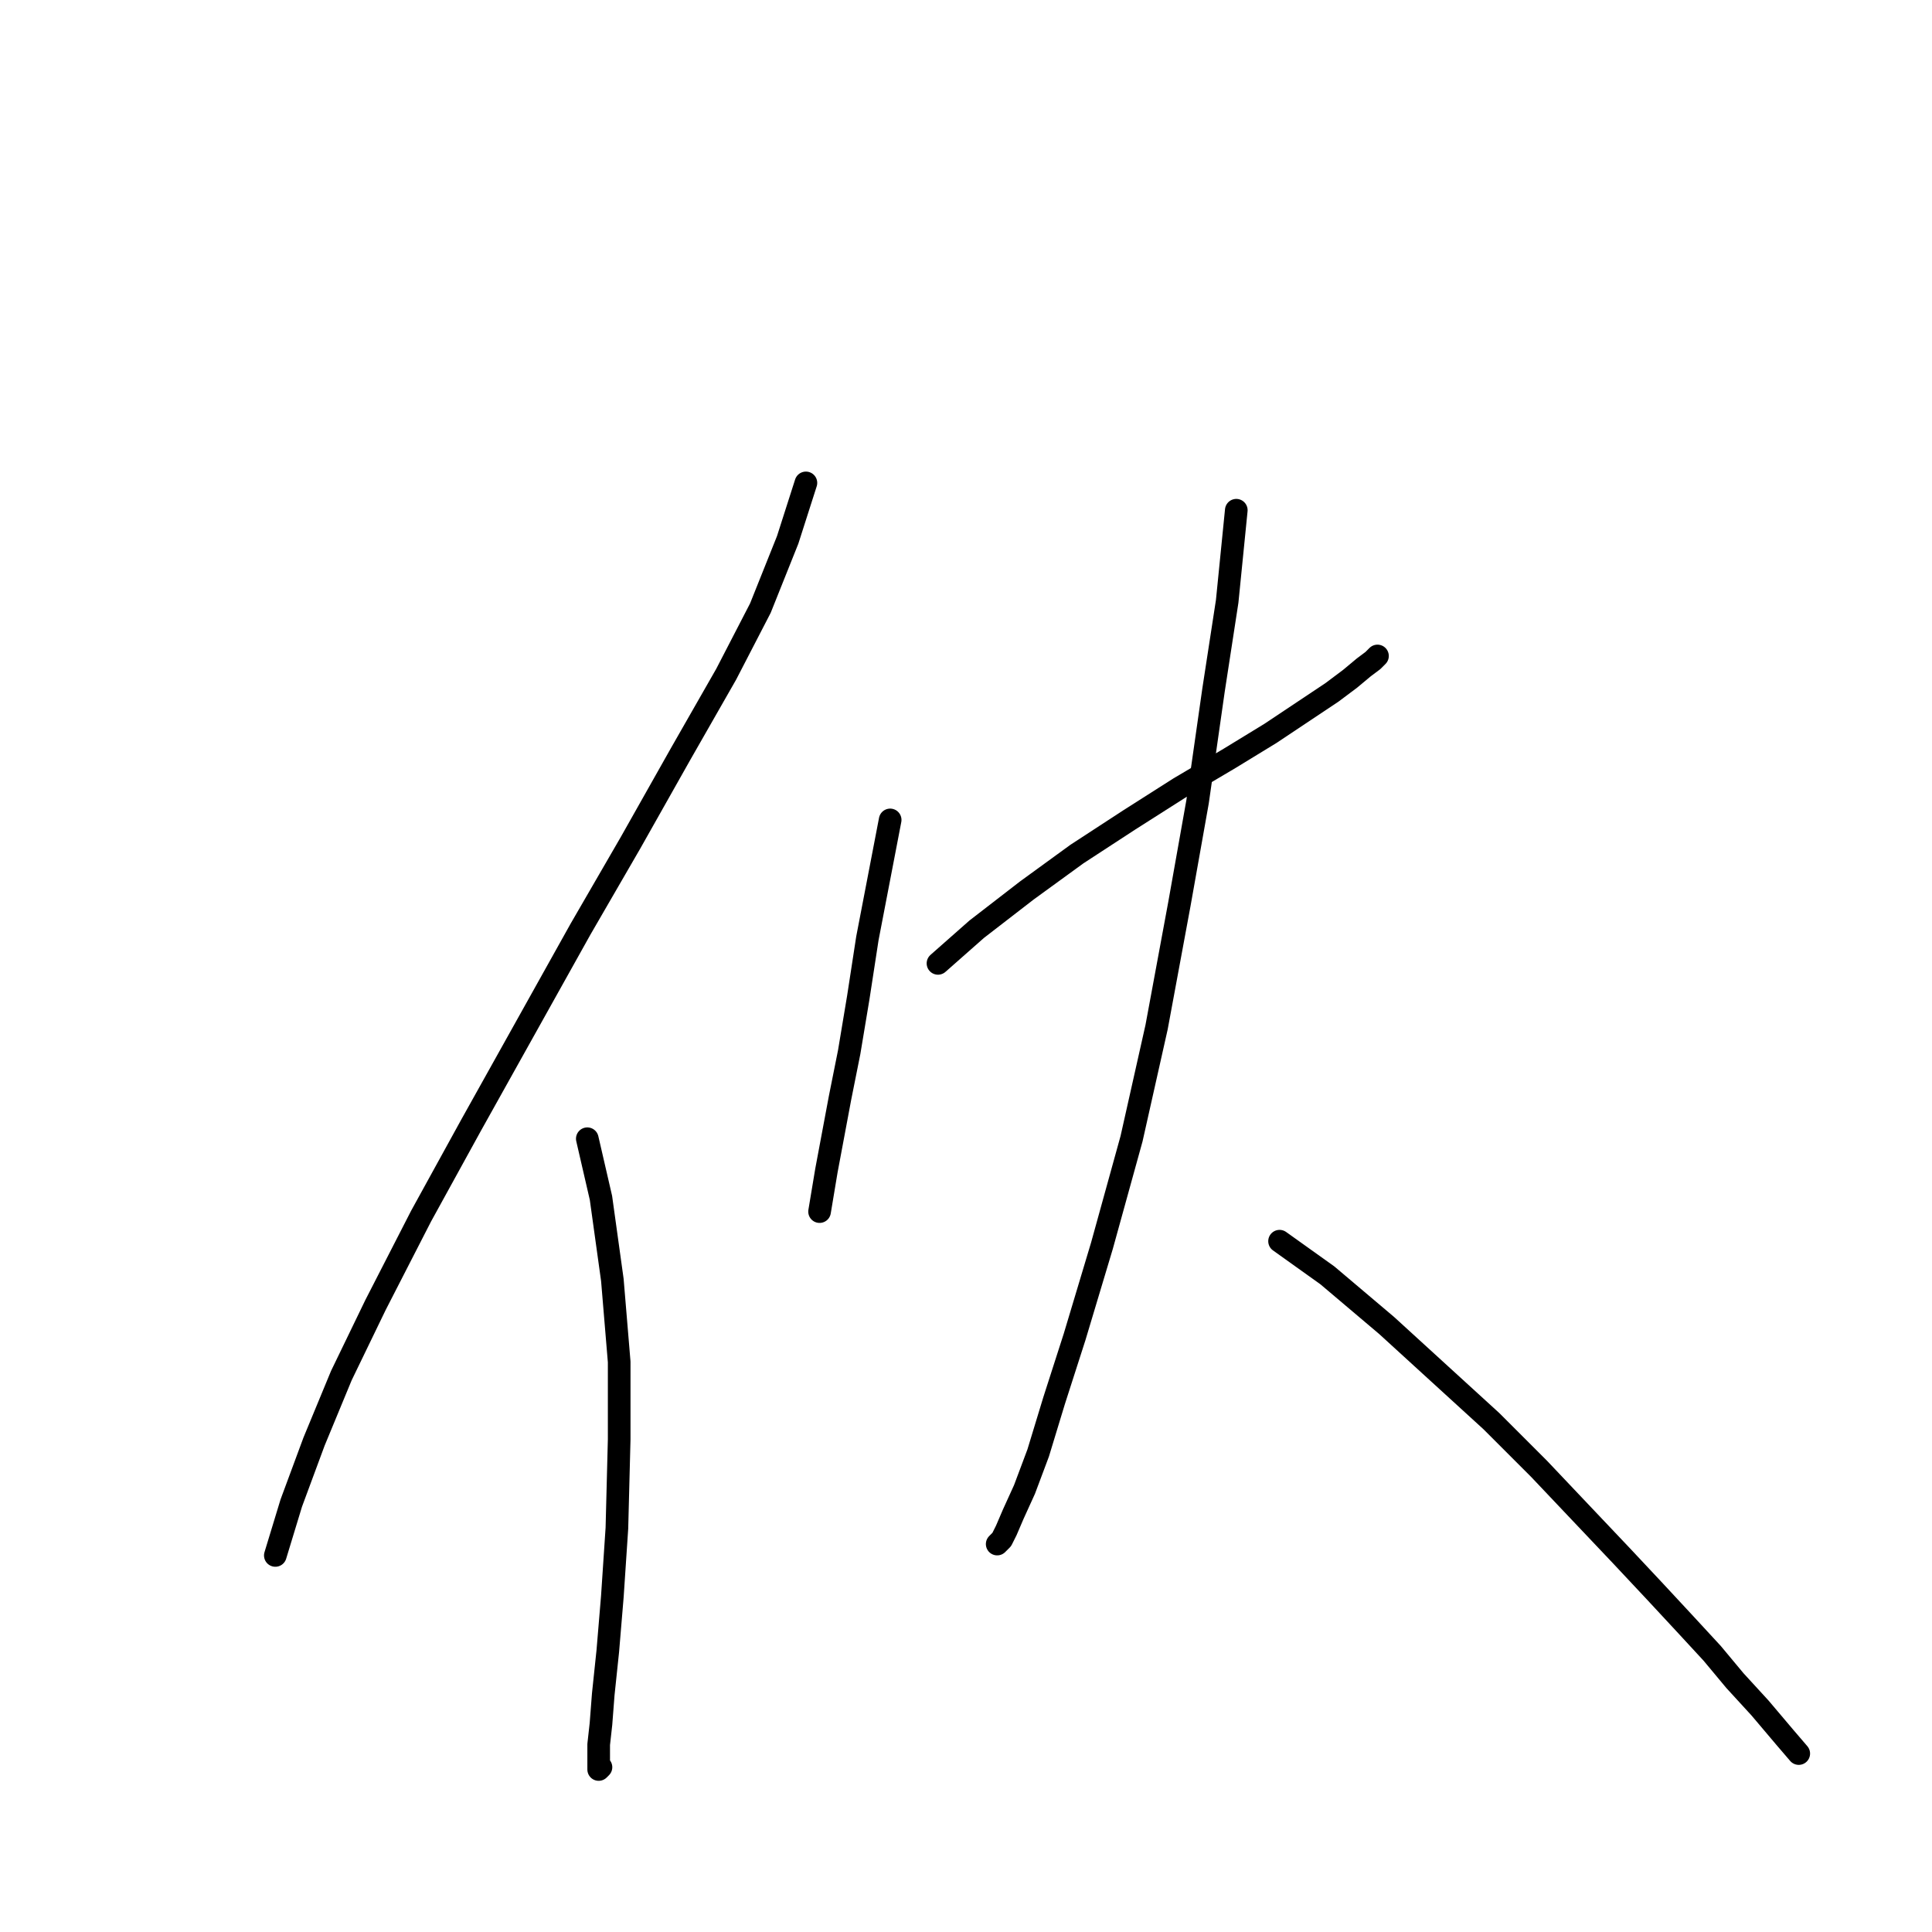 <?xml version="1.0" standalone="no"?>
    <svg width="256" height="256" xmlns="http://www.w3.org/2000/svg" version="1.1">
    <polyline stroke="black" stroke-width="3" stroke-linecap="round" fill="transparent" stroke-linejoin="round" points="106.787 63.987 104.373 71.531 100.753 80.583 96.227 89.333 90.192 99.894 83.554 111.662 76.916 123.127 69.674 136.102 62.432 149.077 55.794 161.146 49.759 172.914 45.233 182.267 41.613 191.018 38.595 199.165 36.483 206.104 36.483 206.104 " />
        <polyline stroke="black" stroke-width="3" stroke-linecap="round" fill="transparent" stroke-linejoin="round" points="77.821 150.887 79.631 158.732 81.14 169.595 82.045 180.457 82.045 190.716 81.743 202.484 81.14 211.536 80.536 218.777 79.933 224.51 79.631 228.433 79.329 231.148 79.329 232.657 79.329 233.562 79.329 234.166 79.329 234.468 79.631 234.166 79.631 234.166 " />
        <polyline stroke="black" stroke-width="3" stroke-linecap="round" fill="transparent" stroke-linejoin="round" points="117.951 108.644 116.443 116.489 114.934 124.334 113.727 132.179 112.52 139.421 111.313 145.456 110.408 150.284 109.503 155.111 108.598 160.543 108.598 160.543 " />
        <polyline stroke="black" stroke-width="3" stroke-linecap="round" fill="transparent" stroke-linejoin="round" points="124.288 127.653 129.417 123.127 136.055 117.998 142.694 113.17 149.634 108.644 156.272 104.42 162.91 100.497 168.341 97.178 172.867 94.161 176.488 91.747 178.902 89.937 180.712 88.428 181.919 87.523 182.523 86.919 182.523 86.919 " />
        <polyline stroke="black" stroke-width="3" stroke-linecap="round" fill="transparent" stroke-linejoin="round" points="163.815 67.608 162.608 79.678 160.798 91.445 158.686 106.23 156.272 119.808 153.254 136.102 149.935 150.887 146.013 165.069 142.392 177.138 139.676 185.587 137.564 192.526 135.754 197.354 134.245 200.673 133.34 202.785 132.736 203.992 132.133 204.596 132.133 204.596 " />
        <polyline stroke="black" stroke-width="3" stroke-linecap="round" fill="transparent" stroke-linejoin="round" points="169.548 164.465 175.884 168.991 183.73 175.629 190.669 181.966 197.609 188.302 203.946 194.639 209.377 200.372 214.808 206.104 219.334 210.932 223.257 215.156 226.878 219.079 229.895 222.7 233.214 226.321 236.533 230.243 238.344 232.355 238.344 232.355 " />
        </svg>